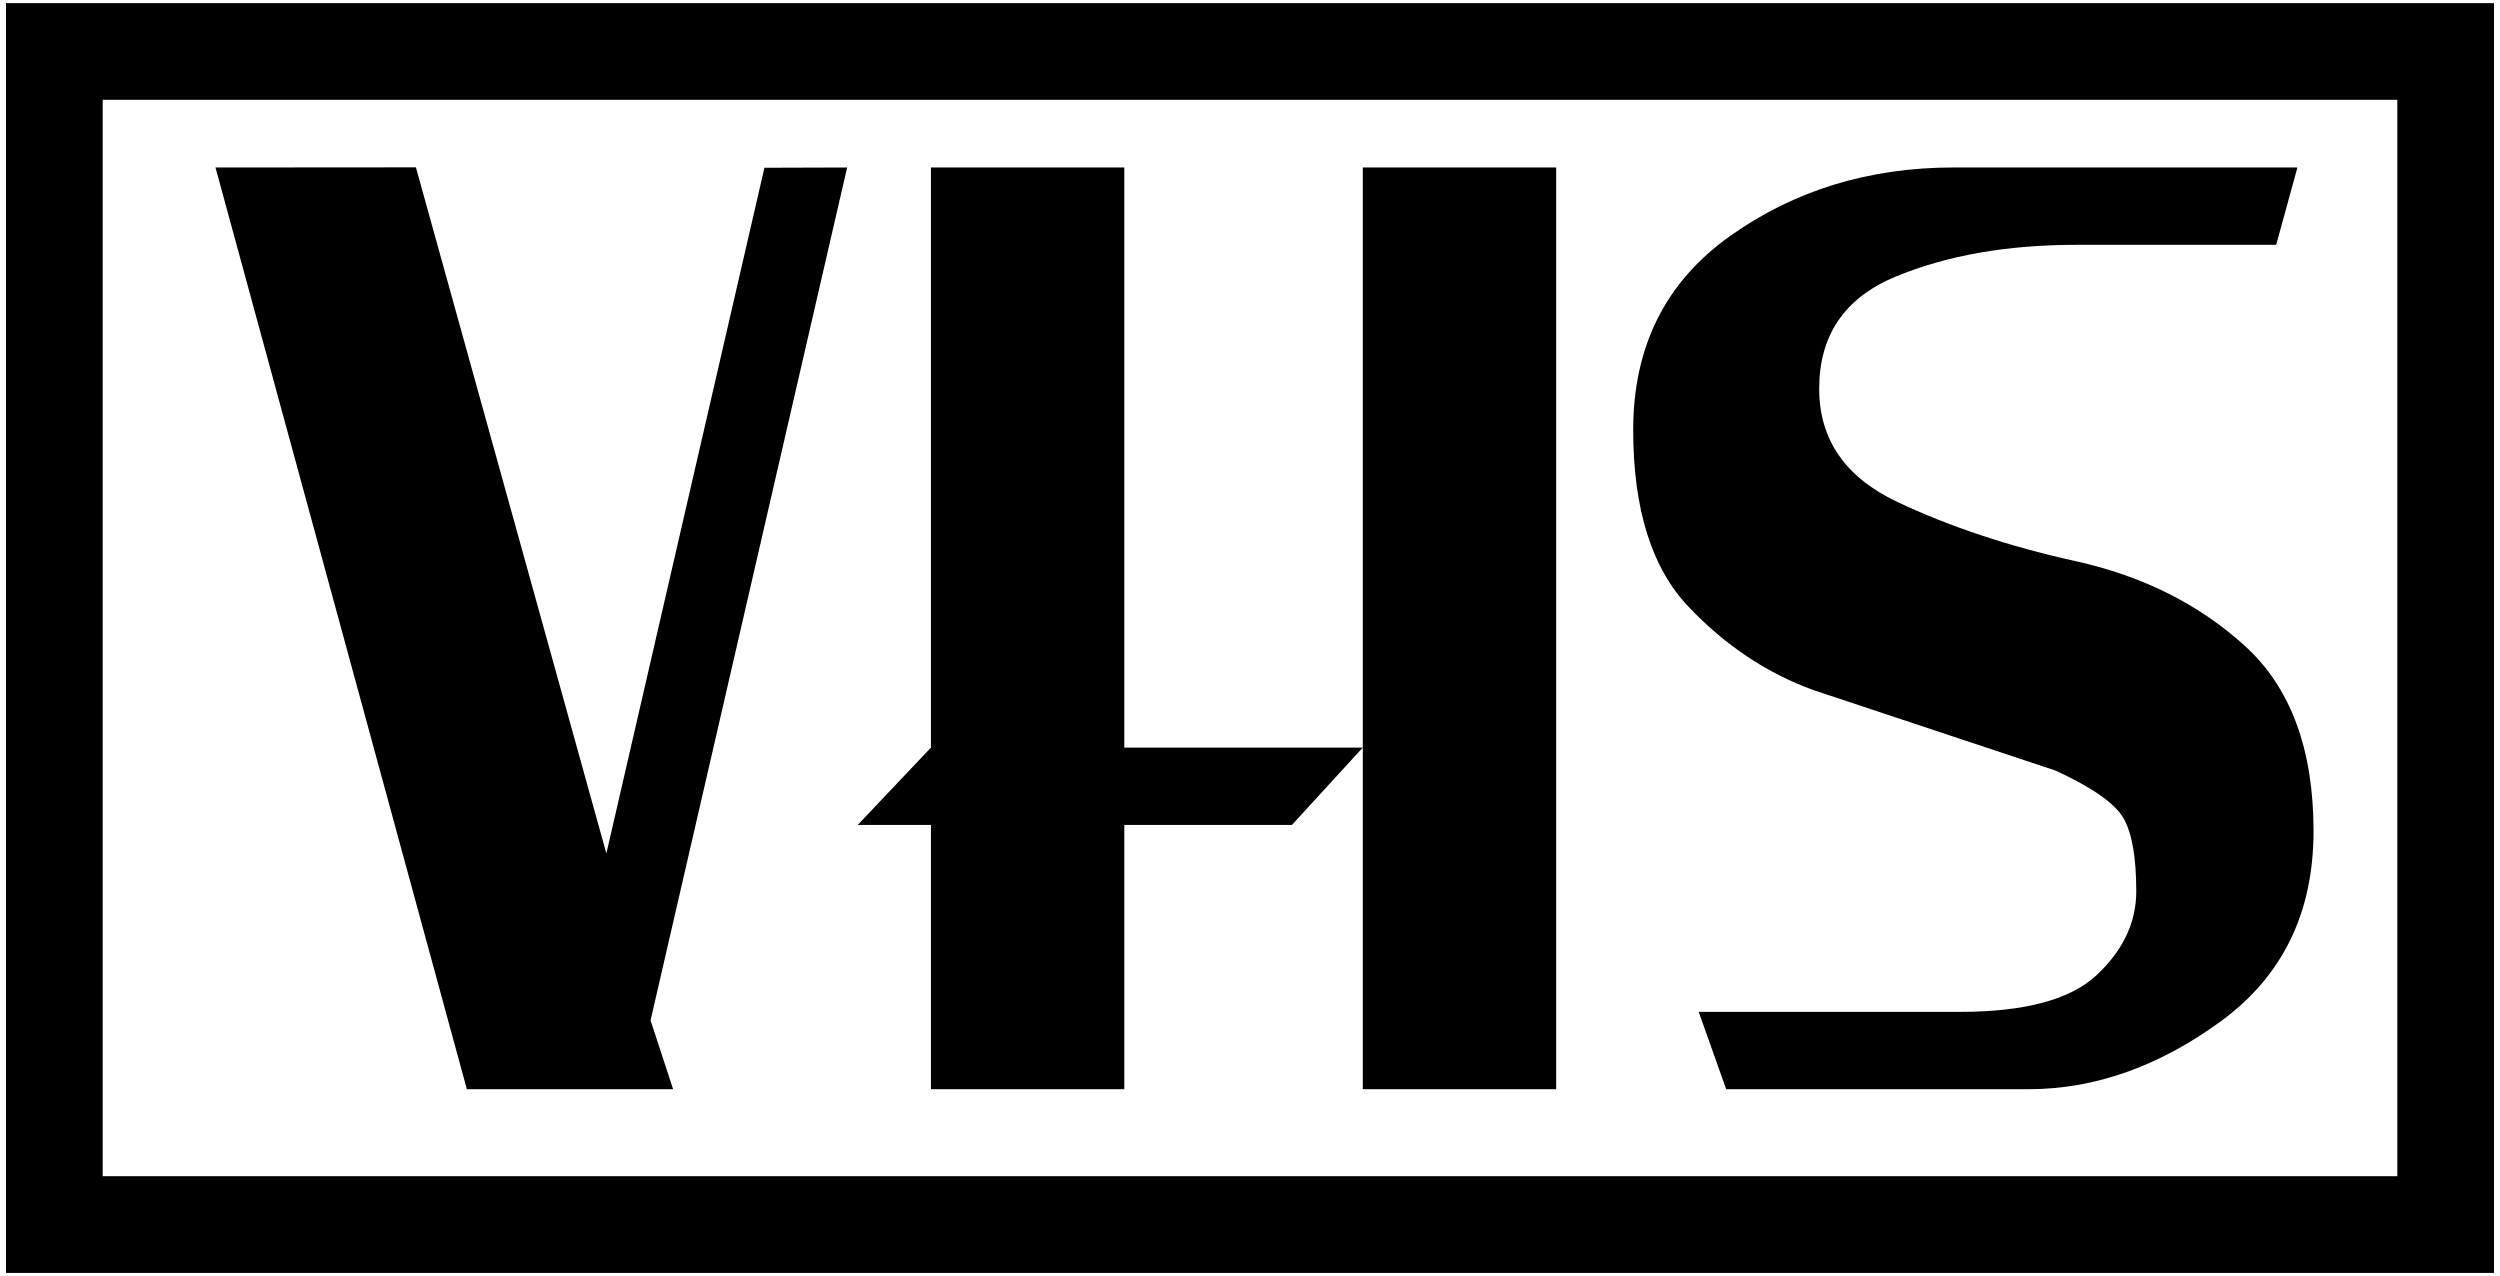 <svg viewBox="0 0 384 196" fill="none" xmlns="http://www.w3.org/2000/svg"><title>VHS Logo</title>
<path fill-rule="evenodd" clip-rule="evenodd" d="M383.08 195.52H0.922V0.48H383.08V195.52ZM368.228 180.668V15.332H15.772V180.668H368.228ZM130.121 25.727L99.926 156.723L103.391 167.304H71.709L33.098 25.727L63.883 25.704L93.137 131.091L117.416 25.767L130.121 25.727ZM209.318 114.833L198.437 126.714H172.695V167.304H142.992V126.714H131.739L142.992 114.833V25.727H172.692V114.833H209.318ZM239.027 167.304H209.327V25.727H239.027V167.304ZM355.359 127.644C355.359 140.215 350.592 149.968 341.081 156.898C331.56 163.837 321.71 167.304 311.547 167.304H265.139L260.923 155.423H301.053C311.051 155.423 318.068 153.527 322.091 149.738C326.114 145.948 328.131 141.66 328.131 136.898C328.131 131.703 327.475 127.956 326.175 125.683C324.866 123.406 321.385 120.965 315.74 118.363L278.577 106.01C271.398 103.41 264.986 99.134 259.338 93.179C253.688 87.222 250.86 78.172 250.86 66.03C250.86 53.25 255.806 43.338 265.69 36.289C275.573 29.25 287.037 25.724 300.078 25.724H352.883L349.622 37.605H318.929C308.261 37.605 299.012 39.239 291.177 42.486C283.341 45.734 279.428 51.482 279.428 59.712C279.428 67.516 283.429 73.309 291.434 77.099C299.435 80.886 308.579 83.928 318.848 86.202C329.122 88.477 337.775 92.816 344.81 99.204C351.838 105.598 355.359 115.078 355.359 127.644Z" fill="currentColor"/>
</svg>
